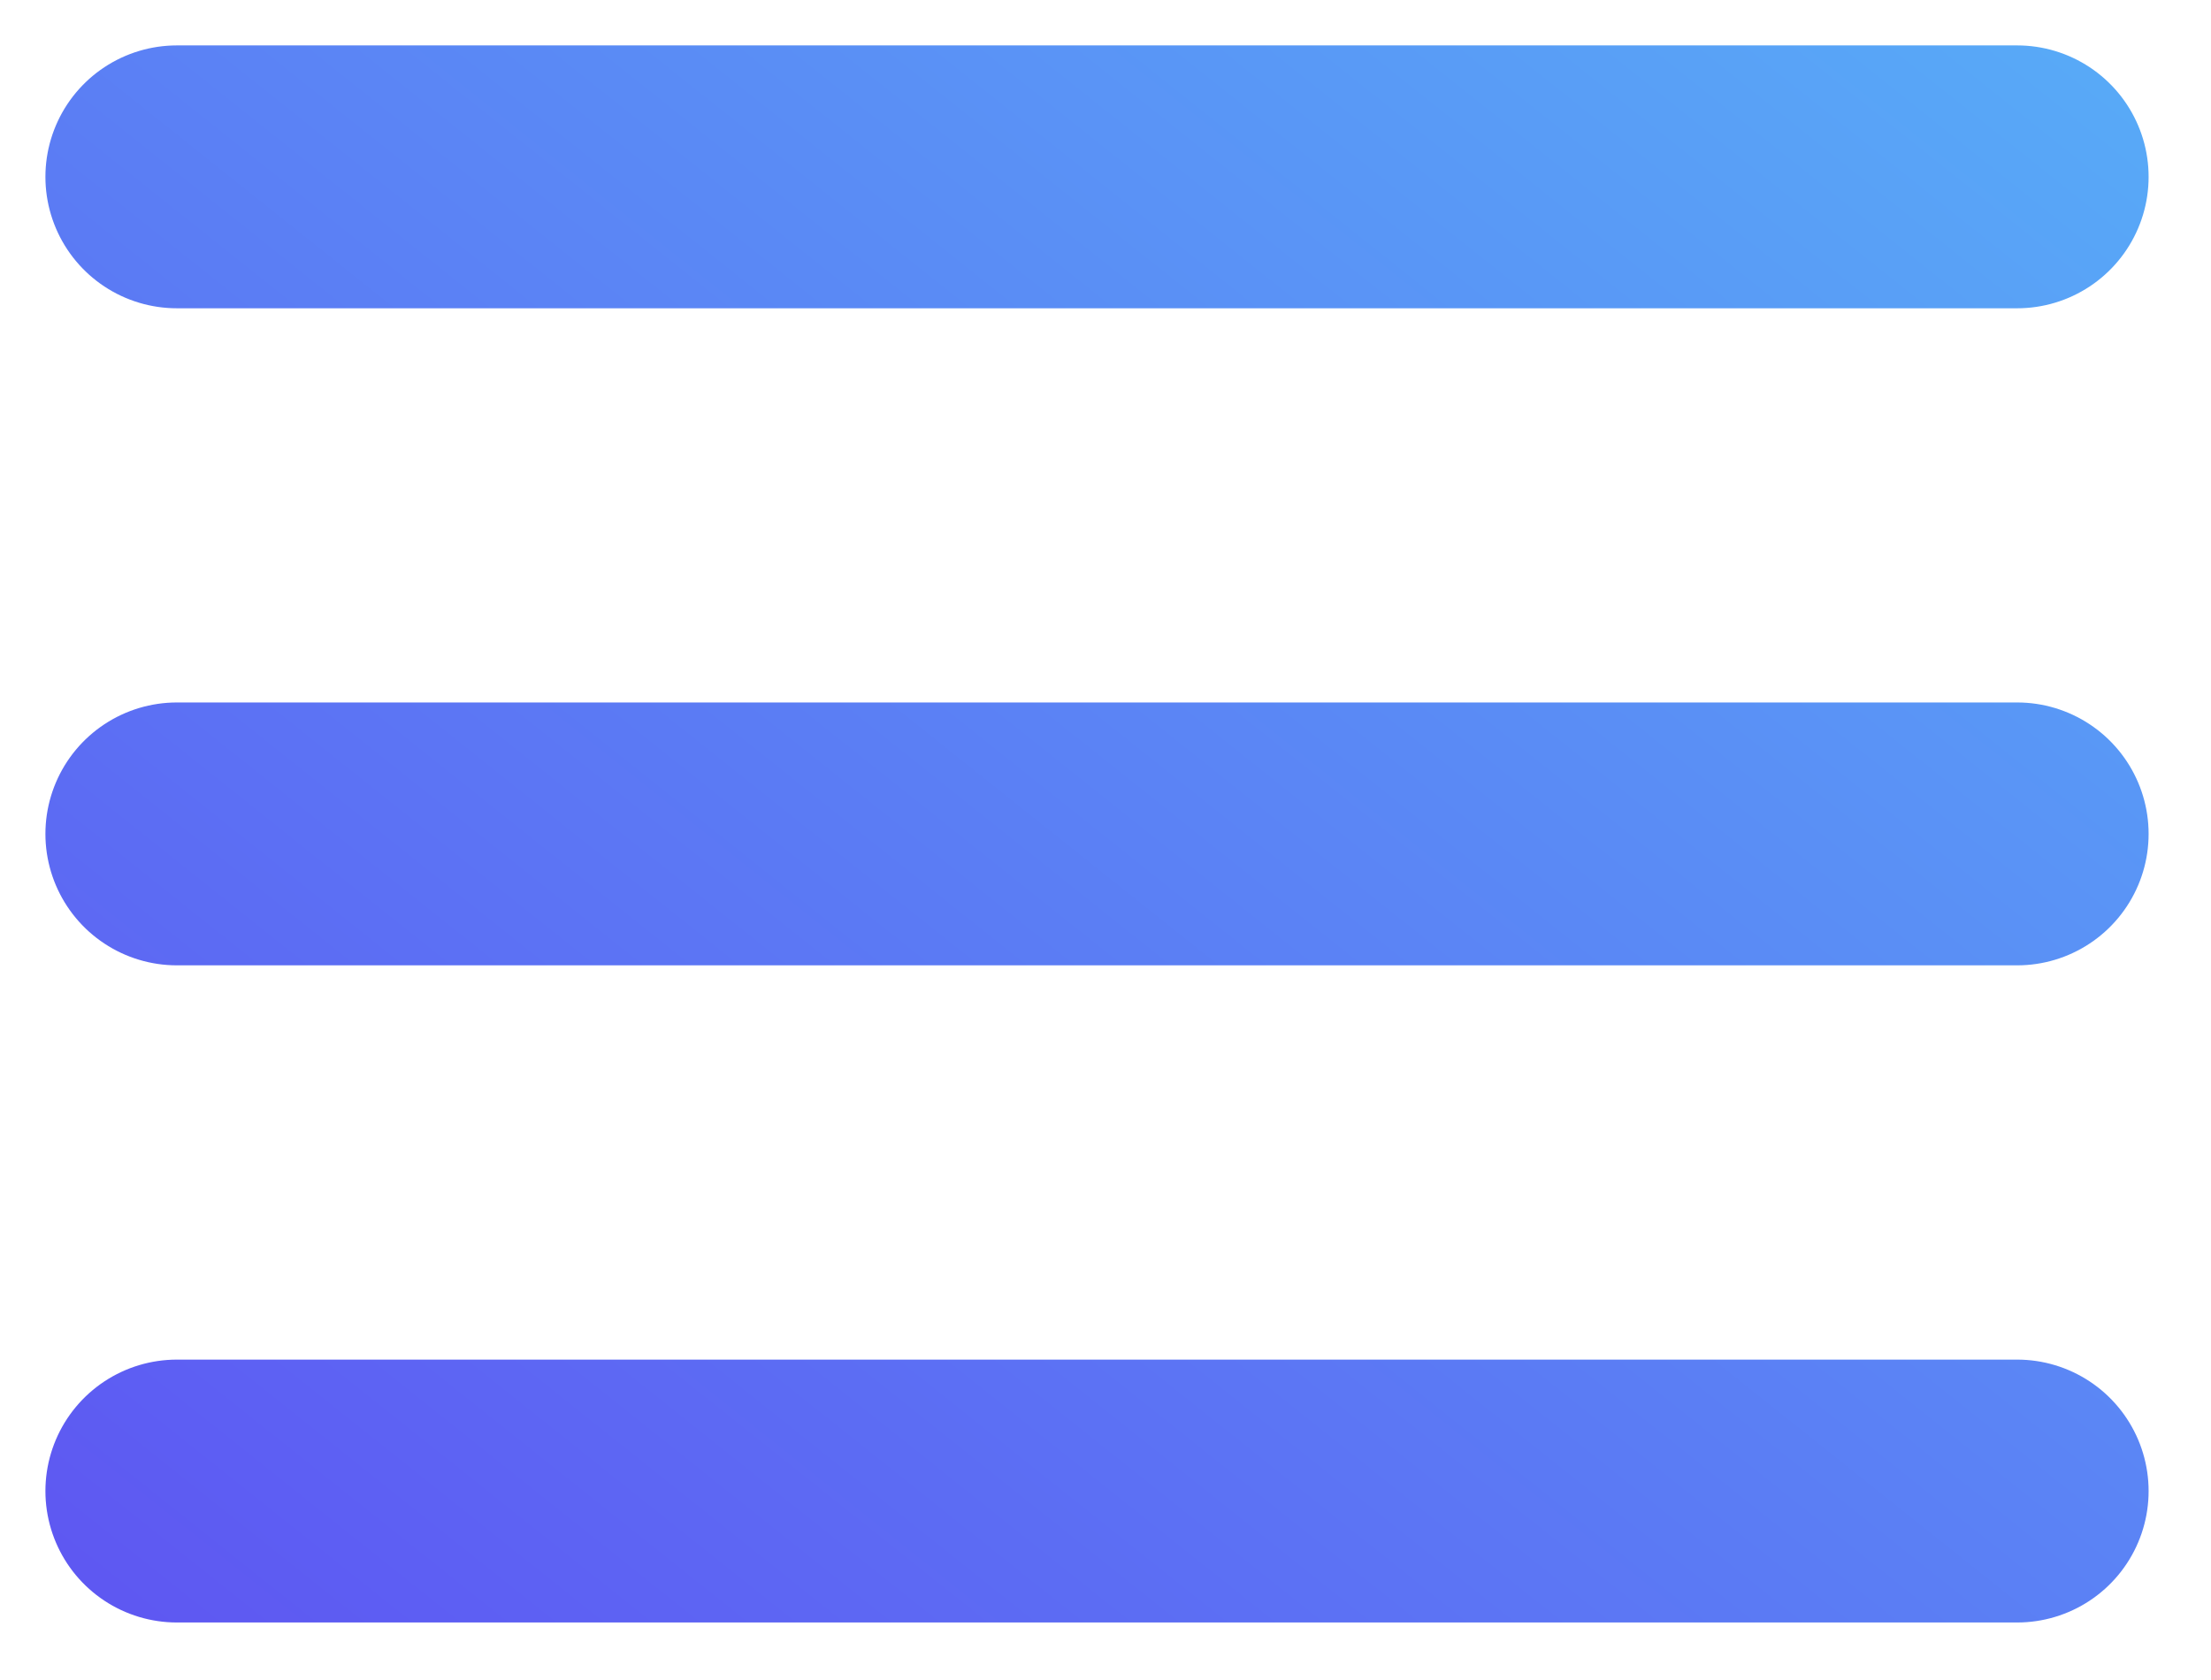 <svg width="25" height="19" viewBox="0 0 25 19" fill="none" xmlns="http://www.w3.org/2000/svg">
<path d="M2 2H22.808M2 9.431H22.808M2 16.863H22.808" stroke="url(#paint0_linear_13_4815)" stroke-width="2.973" stroke-linecap="round"/>
<defs>
<linearGradient id="paint0_linear_13_4815" x1="3.138" y1="21.228" x2="21.467" y2="-1.752" gradientUnits="userSpaceOnUse">
<stop stop-color="#5E54F2"/>
<stop offset="1" stop-color="#58ABF7"/>
</linearGradient>
</defs>
</svg>
